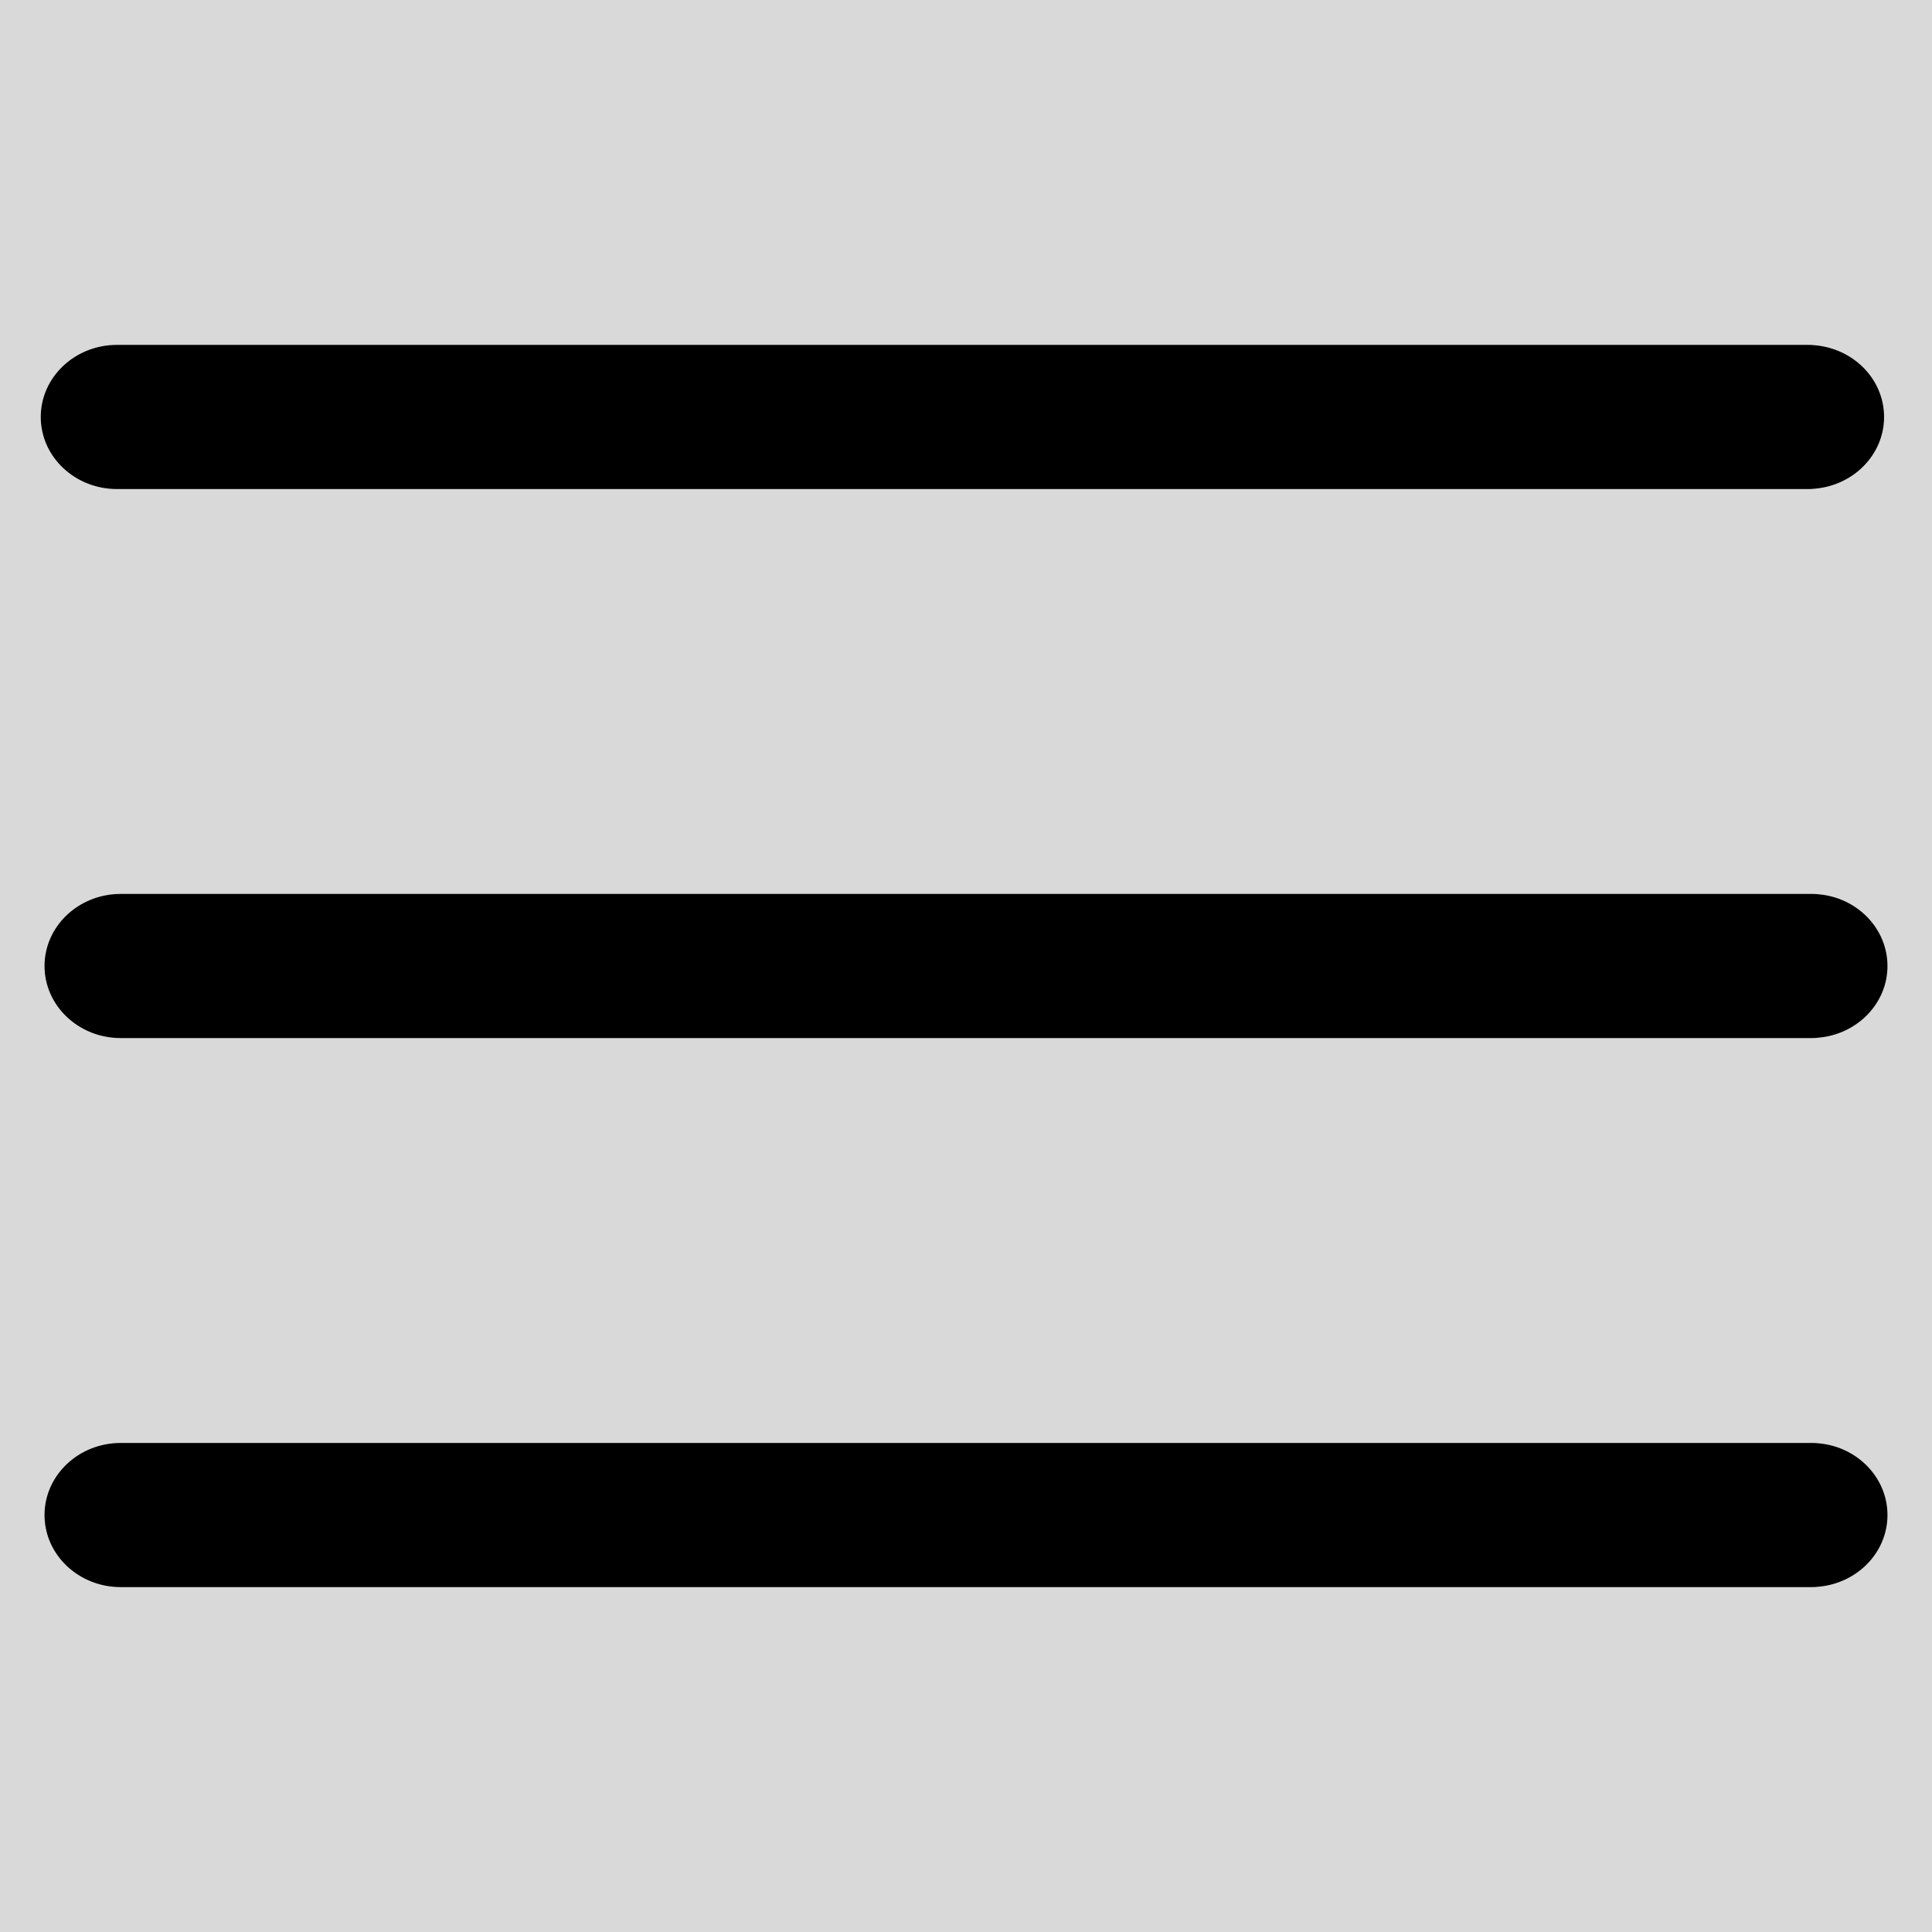 <?xml version="1.0" encoding="utf-8"?>
<!-- Generator: Adobe Illustrator 25.2.0, SVG Export Plug-In . SVG Version: 6.00 Build 0)  -->
<svg version="1.1" id="Livello_1" xmlns="http://www.w3.org/2000/svg" xmlns:xlink="http://www.w3.org/1999/xlink" x="0px" y="0px"
	 viewBox="0 0 512 512" style="enable-background:new 0 0 512 512;" xml:space="preserve">
<rect x="0" y="0" width="512" height="512" fill="#808080" stroke="none"/>
<style type="text/css">
	.st0{fill:#F9F9F9;stroke:#414141;stroke-miterlimit:10;}
	.st1{fill:#D9D9D9;}
</style>
<path class="st0" d="M481,91.4L481,91.4c-0.7,0-1.3,0-2,0H481z"/>
<path class="st0" d="M479,129.6c0.7,0,1.3,0,2-0.1v0.1H479z"/>
<rect y="0" class="st1" width="512" height="512"/>
<path d="M499.3,110.5c0,9.9-8,18.1-18.3,19c-0.7,0.1-1.3,0.1-2,0.1H31c-11.2,0-20.2-8.6-20.2-19.1s9-19.1,20.2-19.1h448
	c0.7,0,1.3,0,2,0.1C491.3,92.4,499.3,100.6,499.3,110.5z"/>
<path d="M500.2,256c0,9.9-8,18.1-18.3,19c-0.7,0.1-1.3,0.1-2,0.1H32c-11.2,0-20.2-8.6-20.2-19.1s9-19.1,20.2-19.1h448
	c0.7,0,1.3,0,2,0.1C492.2,237.9,500.2,246.1,500.2,256z"/>
<path d="M500.2,401.5c0,9.9-8,18.1-18.3,19c-0.7,0.1-1.3,0.1-2,0.1H32c-11.2,0-20.2-8.6-20.2-19.1s9-19.1,20.2-19.1h448
	c0.7,0,1.3,0,2,0.1C492.2,383.4,500.2,391.6,500.2,401.5z"/>
</svg>
